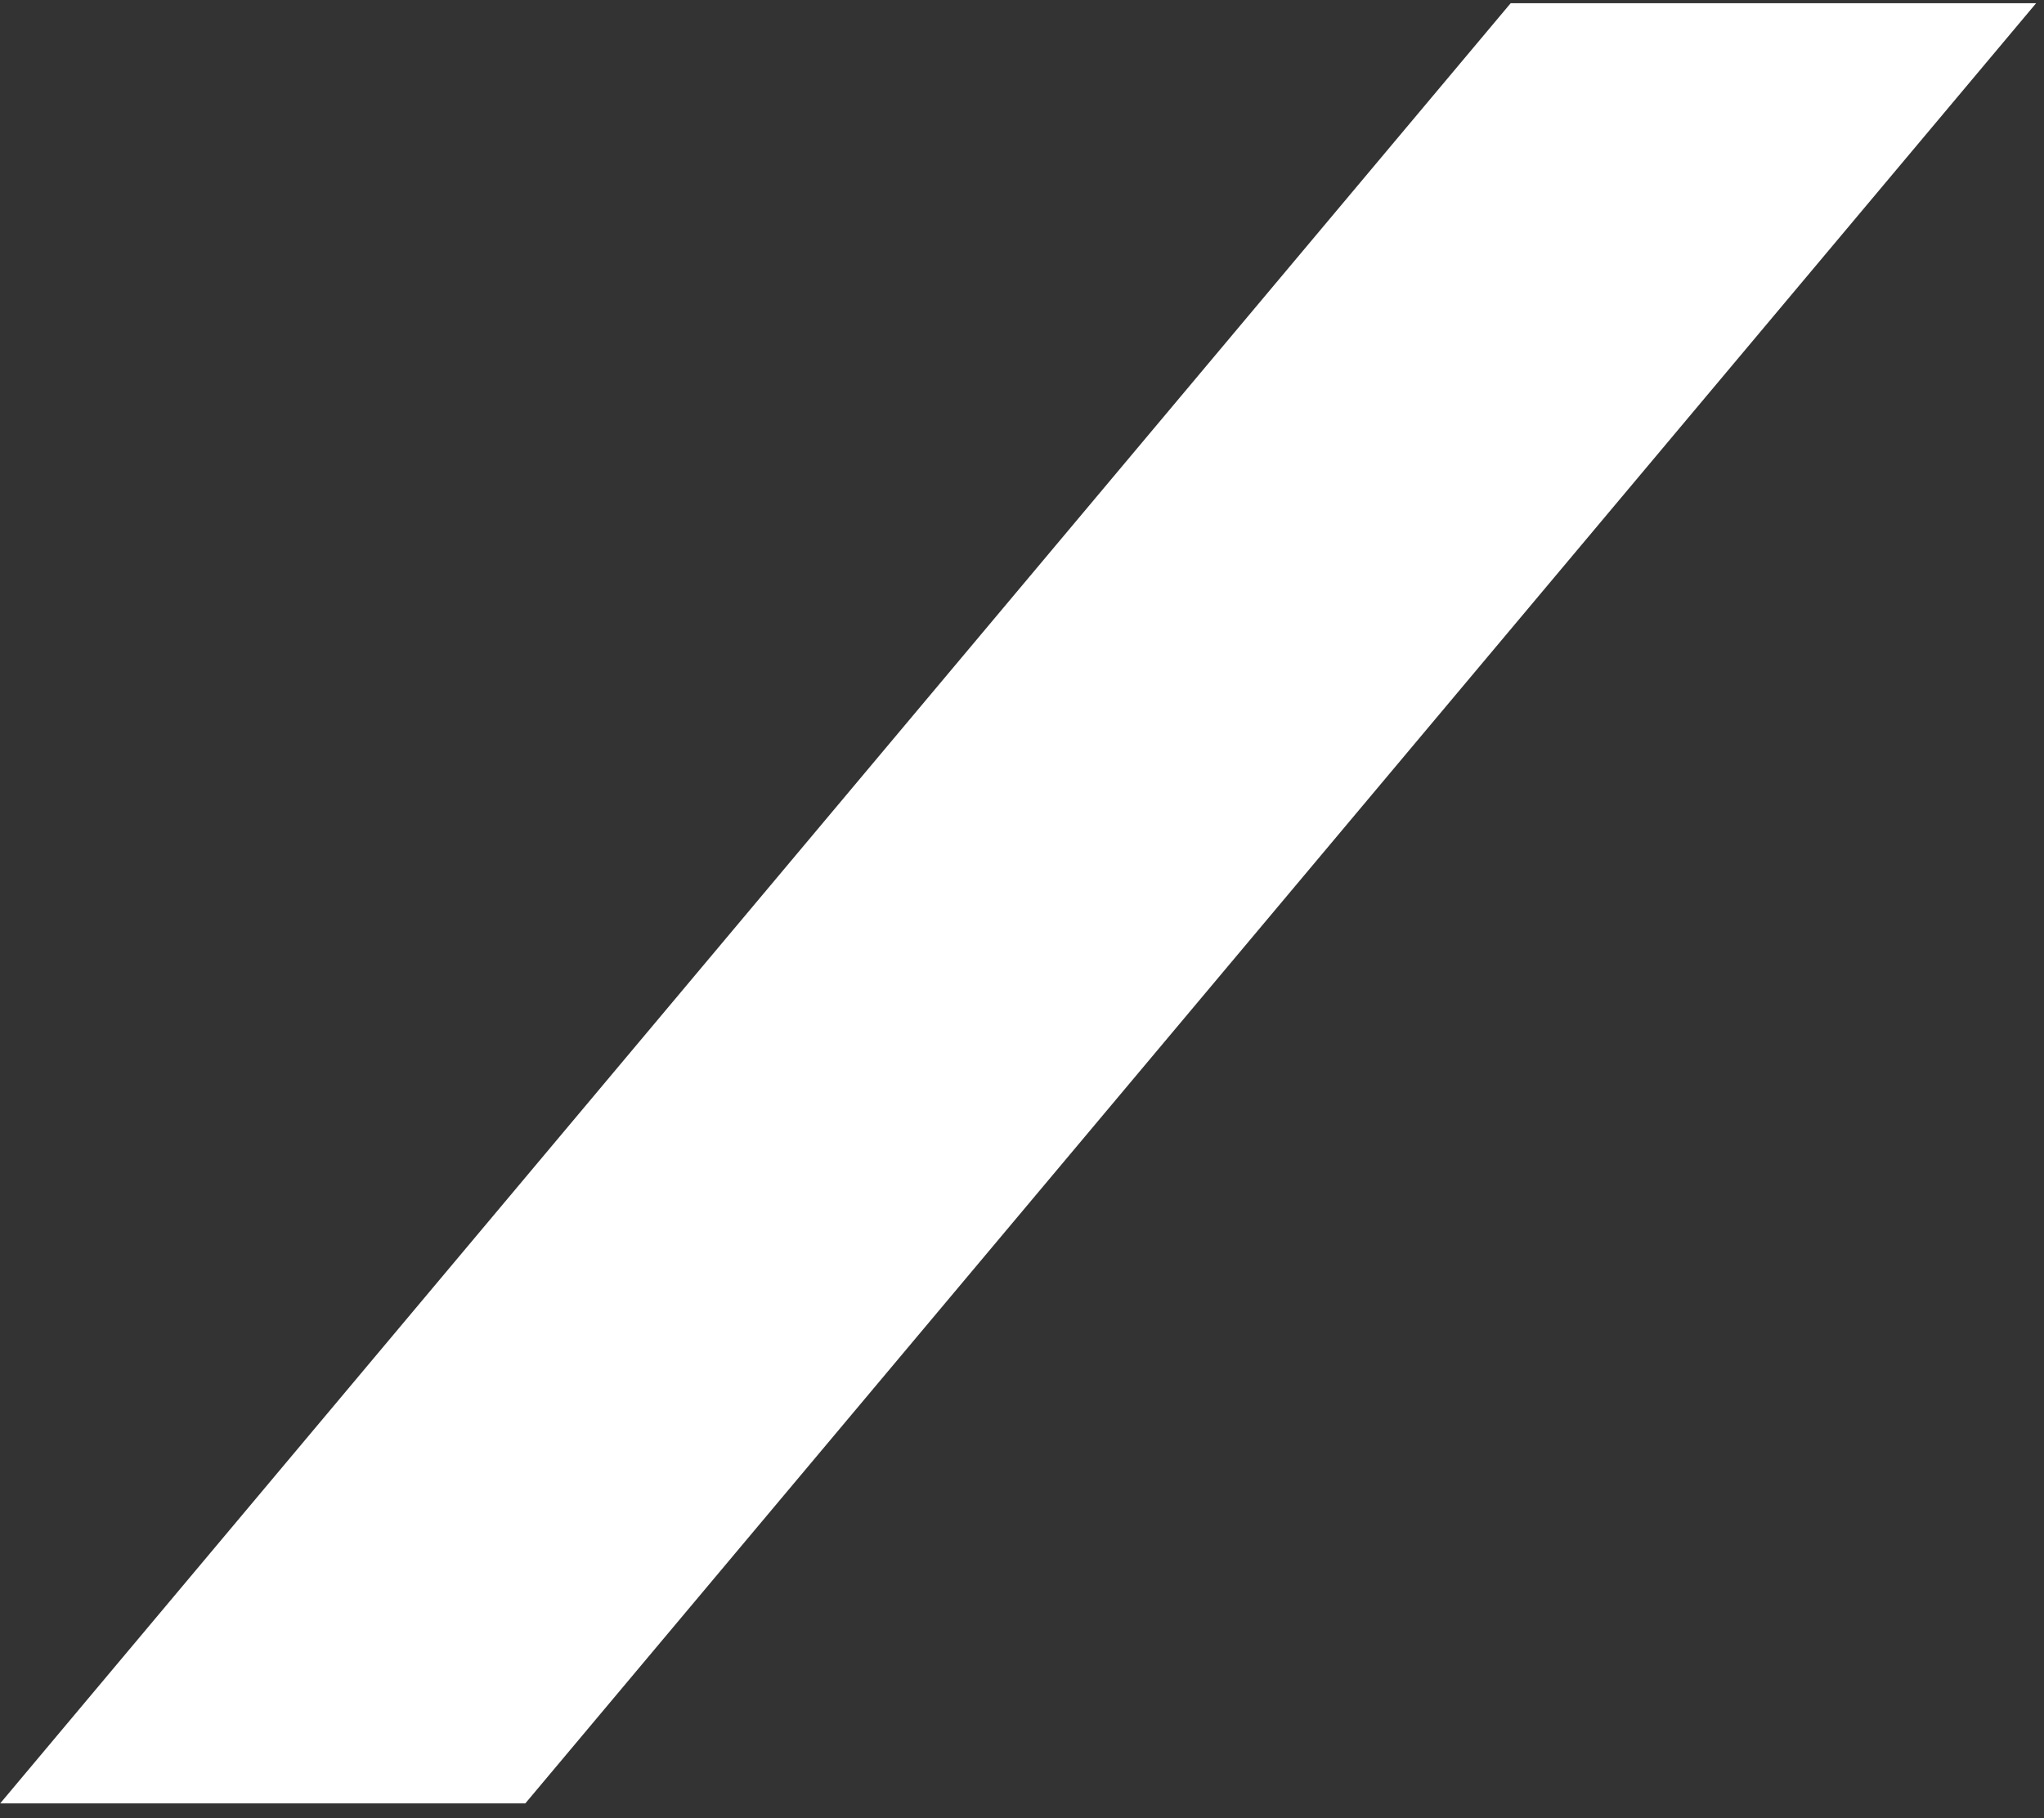 <svg width="136" height="121" viewBox="0 0 136 121" fill="none" xmlns="http://www.w3.org/2000/svg">
<rect x="0" y="0" width="136" height="121" fill="#333333" stroke="none"/>
<path d="M135.475 0.215L100.513 0.215L0.013 120.013L34.953 120.013L135.475 0.215Z" fill="white"/>
</svg>
